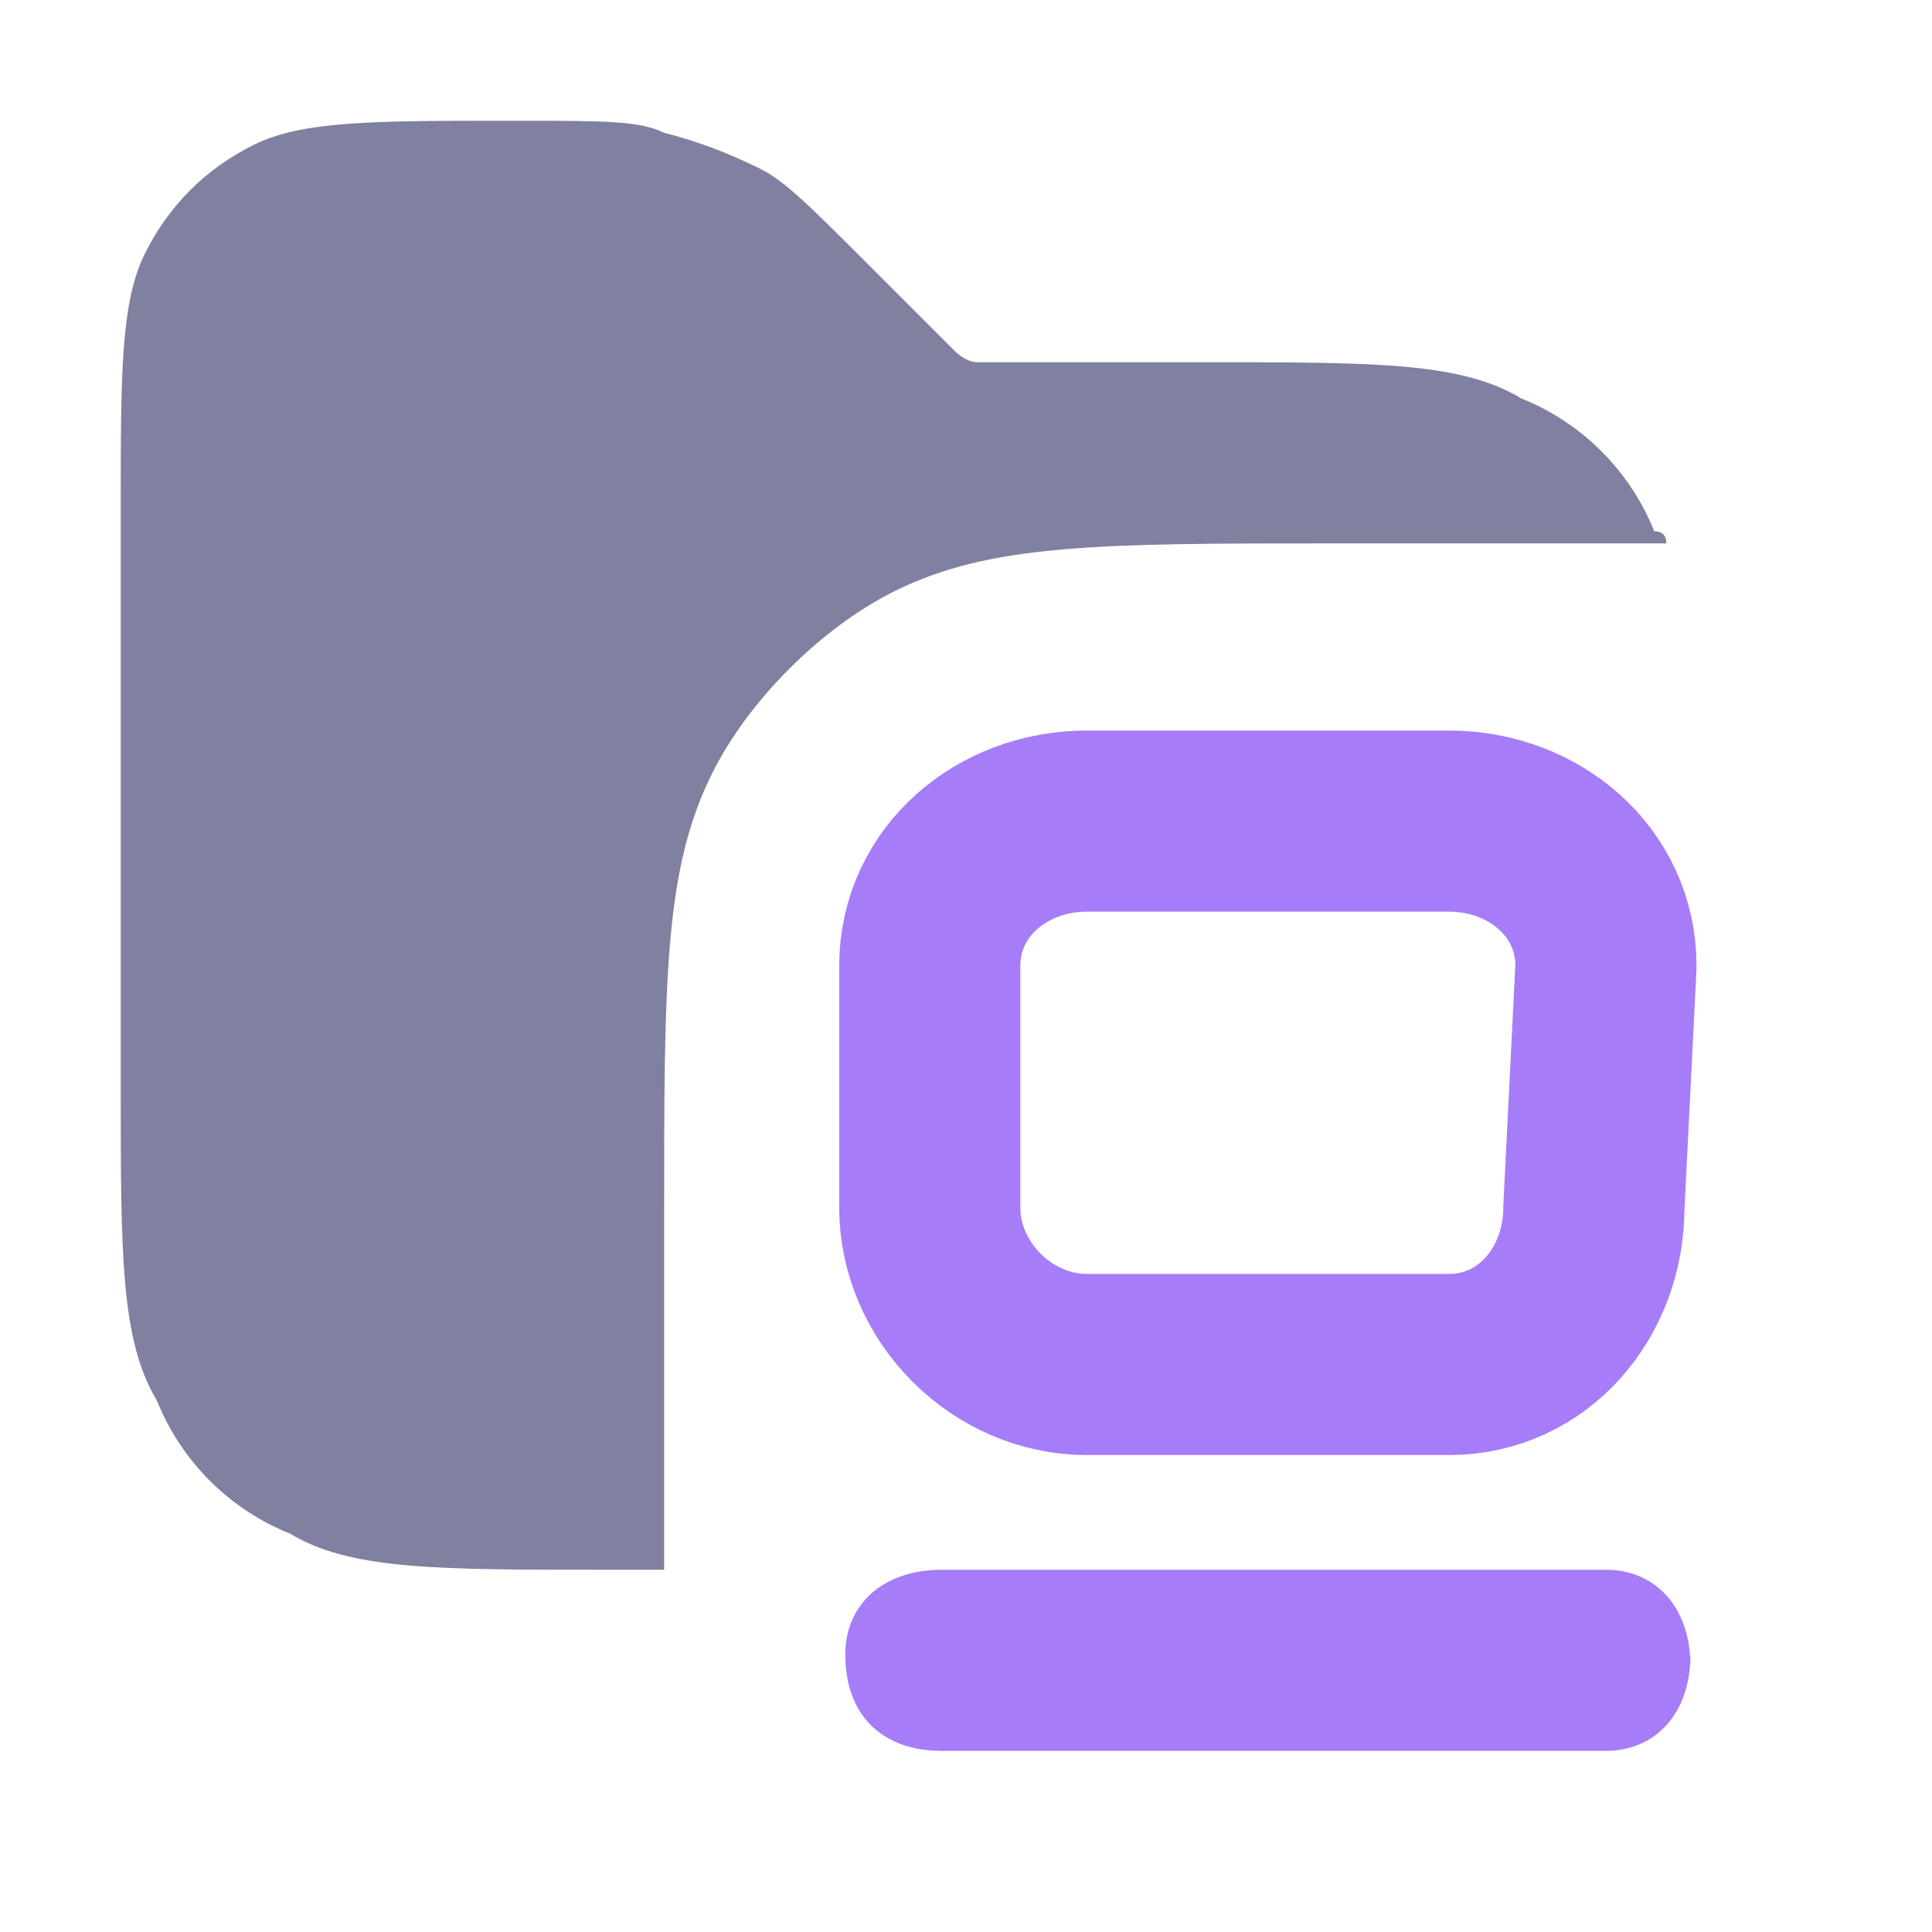 <svg xmlns="http://www.w3.org/2000/svg" width="16" height="16" version="1.2"><path fill-rule="evenodd" d="M1 4.2V9c0 1.4 0 2.1.3 2.6.2.5.6.9 1.1 1.1.5.3 1.2.3 2.6.3h.5v-2.9c0-2 0-2.9.4-3.7.3-.6.9-1.2 1.5-1.5.8-.4 1.7-.4 3.7-.4h2.7q0-.1-.1-.1c-.2-.5-.6-.9-1.1-1.1C12.1 3 11.4 3 10 3H8.1q-.1 0-.2-.1l-.1-.1-.6-.6c-.5-.5-.7-.7-.9-.8q-.4-.2-.8-.3C5.3 1 5 1 4.3 1h-.1c-1.1 0-1.7 0-2.1.2q-.6.3-.9.9c-.2.4-.2 1-.2 2.1" style="fill:#8080a0"/><path d="M9 6.8h3c.7 0 1.3.5 1.3 1.2l-.1 2c0 .7-.5 1.3-1.2 1.3H9c-.7 0-1.3-.6-1.3-1.3V8c0-.7.6-1.2 1.3-1.2z" style="fill:none;stroke:#A67CF8;stroke-width:1.5"/><path d="M7.8 13h5.5c.4 0 .7.3.7.8v-.1c0 .5-.3.8-.7.8H7.8c-.5 0-.8-.3-.8-.8 0-.4.3-.7.8-.7" style="fill:#A67CF8"/></svg>
